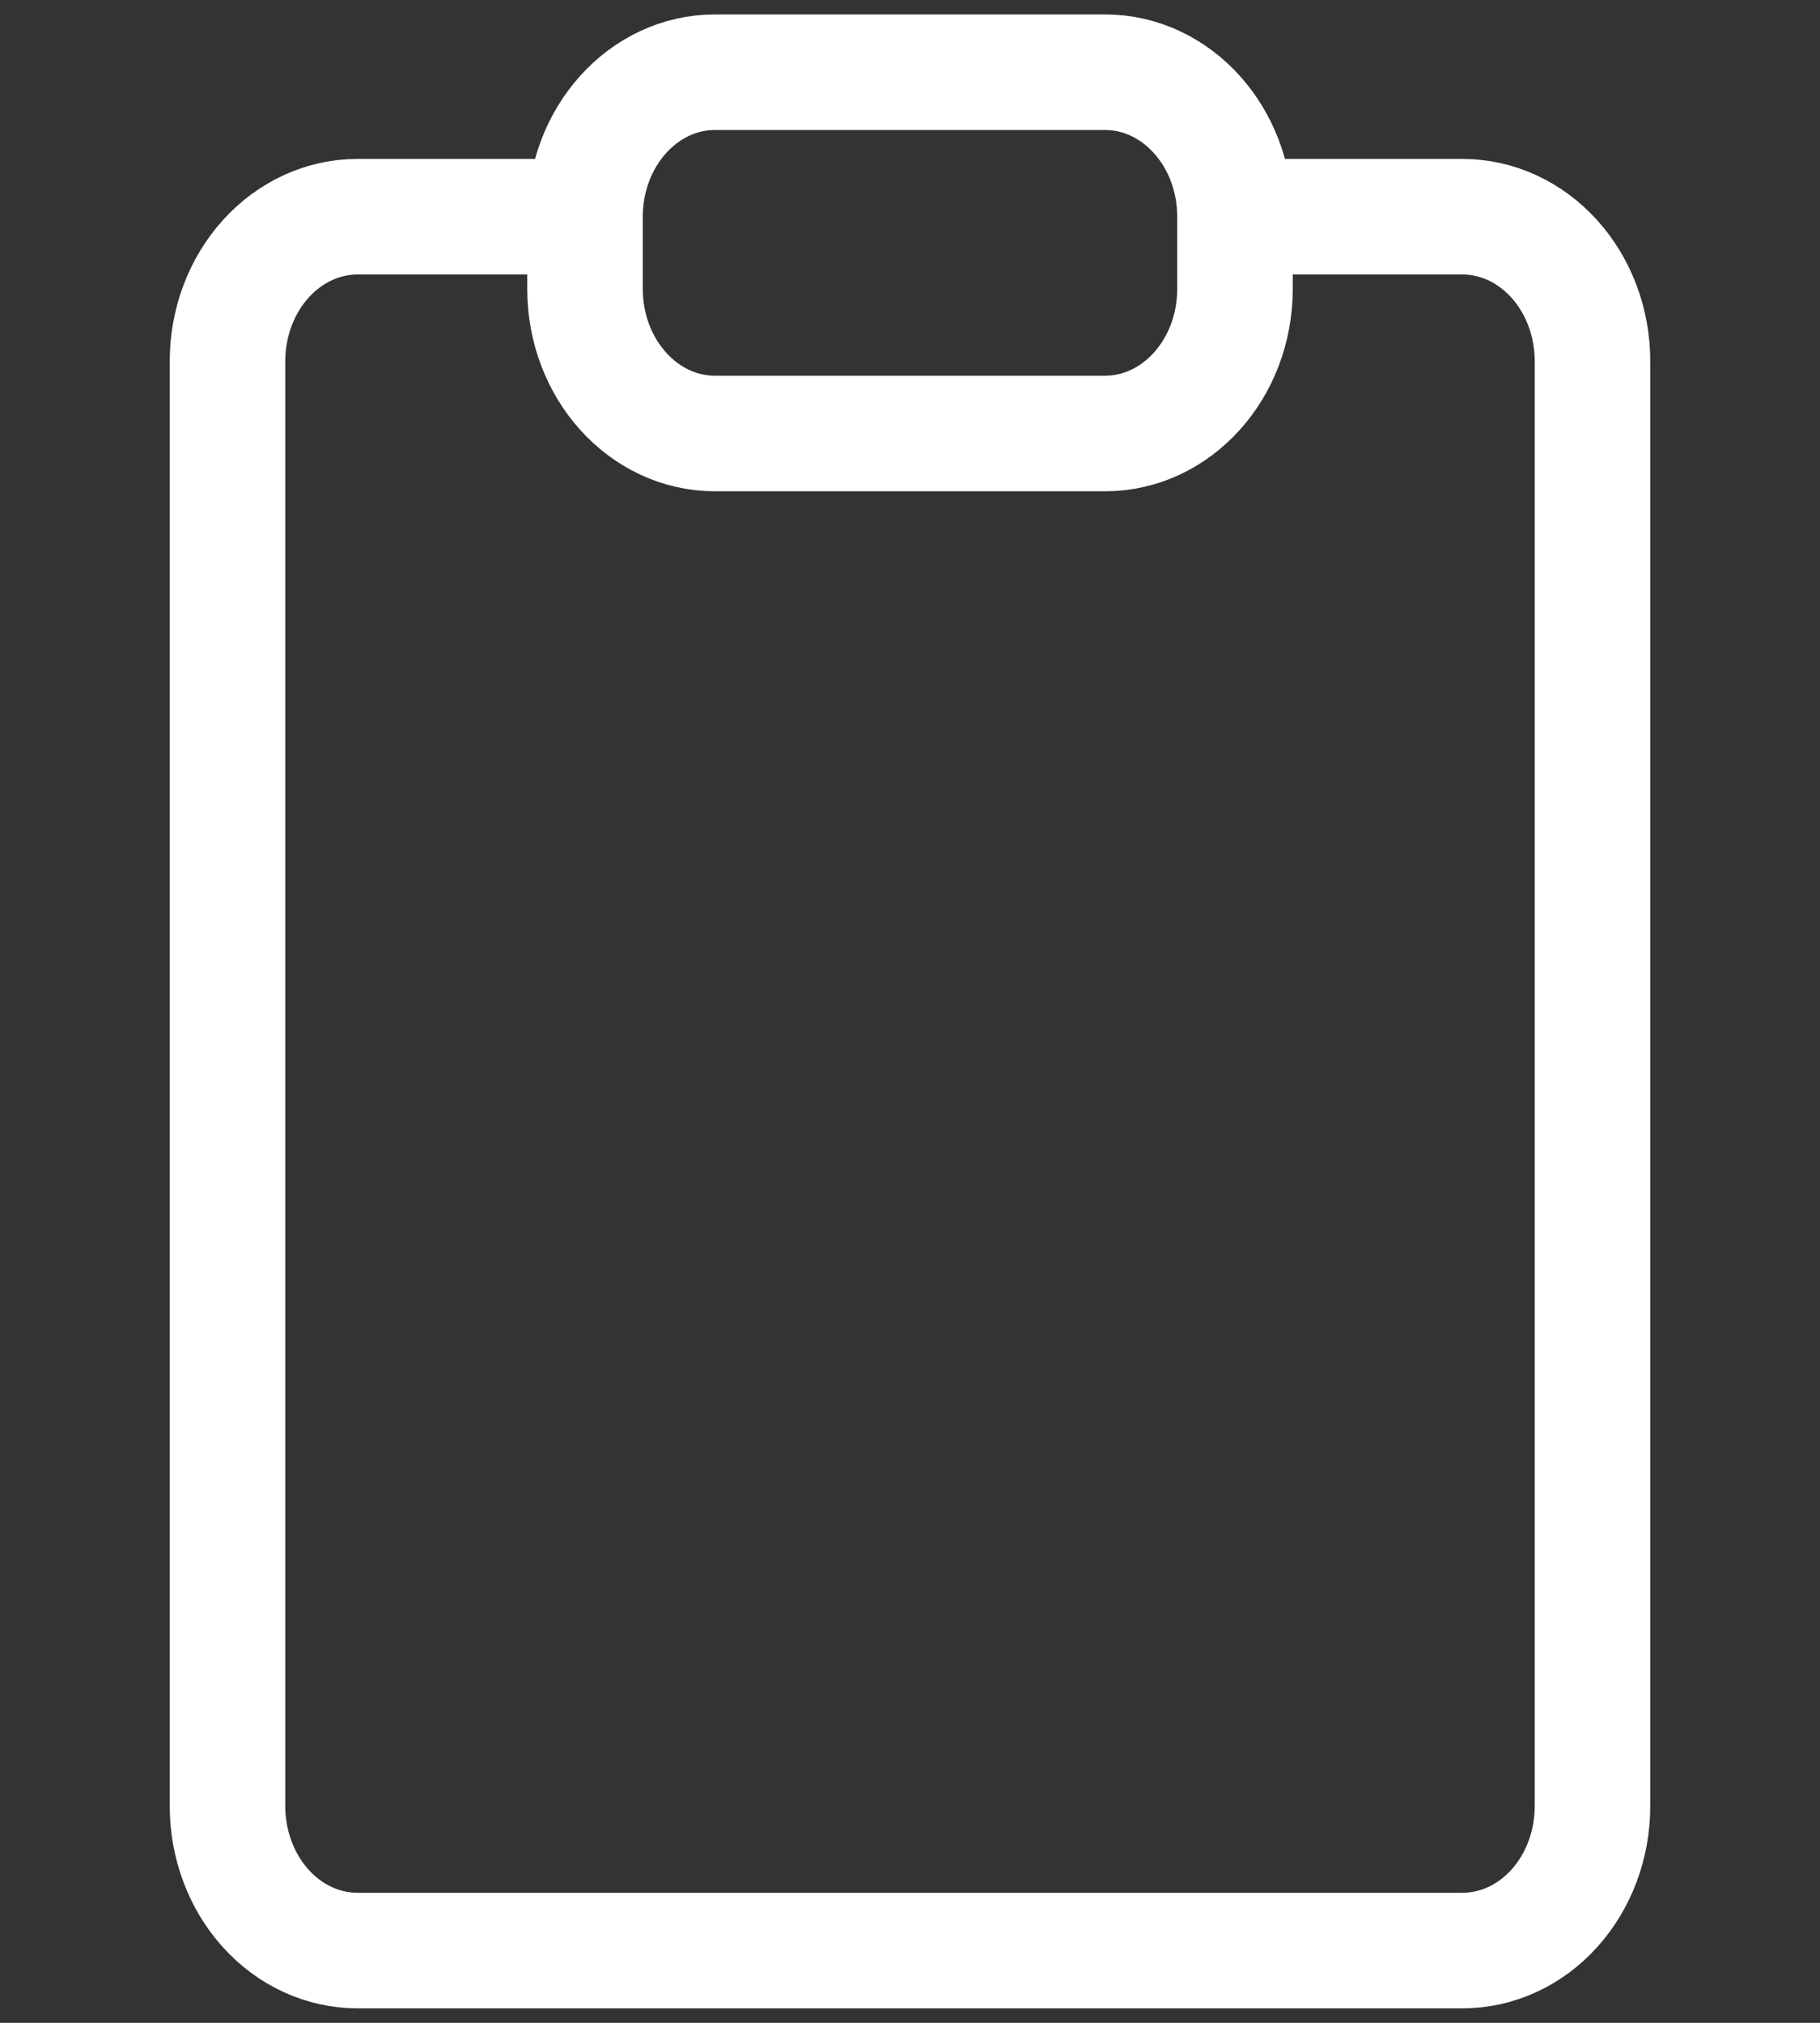 <svg width="27" height="30" viewBox="0 0 27 30" fill="none" xmlns="http://www.w3.org/2000/svg">
<rect x="0" y="0" width="27" height="30" fill="#333333" stroke="none"/>
<path d="M16.393 1.071H10.607C9.542 1.071 8.679 2.031 8.679 3.214V4.286C8.679 5.469 9.542 6.429 10.607 6.429H16.393C17.458 6.429 18.321 5.469 18.321 4.286V3.214C18.321 2.031 17.458 1.071 16.393 1.071Z" stroke="white" stroke-width="1.714" stroke-linecap="round" stroke-linejoin="round"/>
<path d="M18.804 3.214H21.696C22.208 3.214 22.698 3.44 23.06 3.842C23.422 4.244 23.625 4.789 23.625 5.357V26.786C23.625 27.354 23.422 27.899 23.06 28.301C22.698 28.703 22.208 28.928 21.696 28.928H5.304C4.792 28.928 4.302 28.703 3.94 28.301C3.578 27.899 3.375 27.354 3.375 26.786V5.357C3.375 4.789 3.578 4.244 3.94 3.842C4.302 3.44 4.792 3.214 5.304 3.214H8.196" stroke="white" stroke-width="1.714" stroke-linecap="round" stroke-linejoin="round"/>
</svg>
